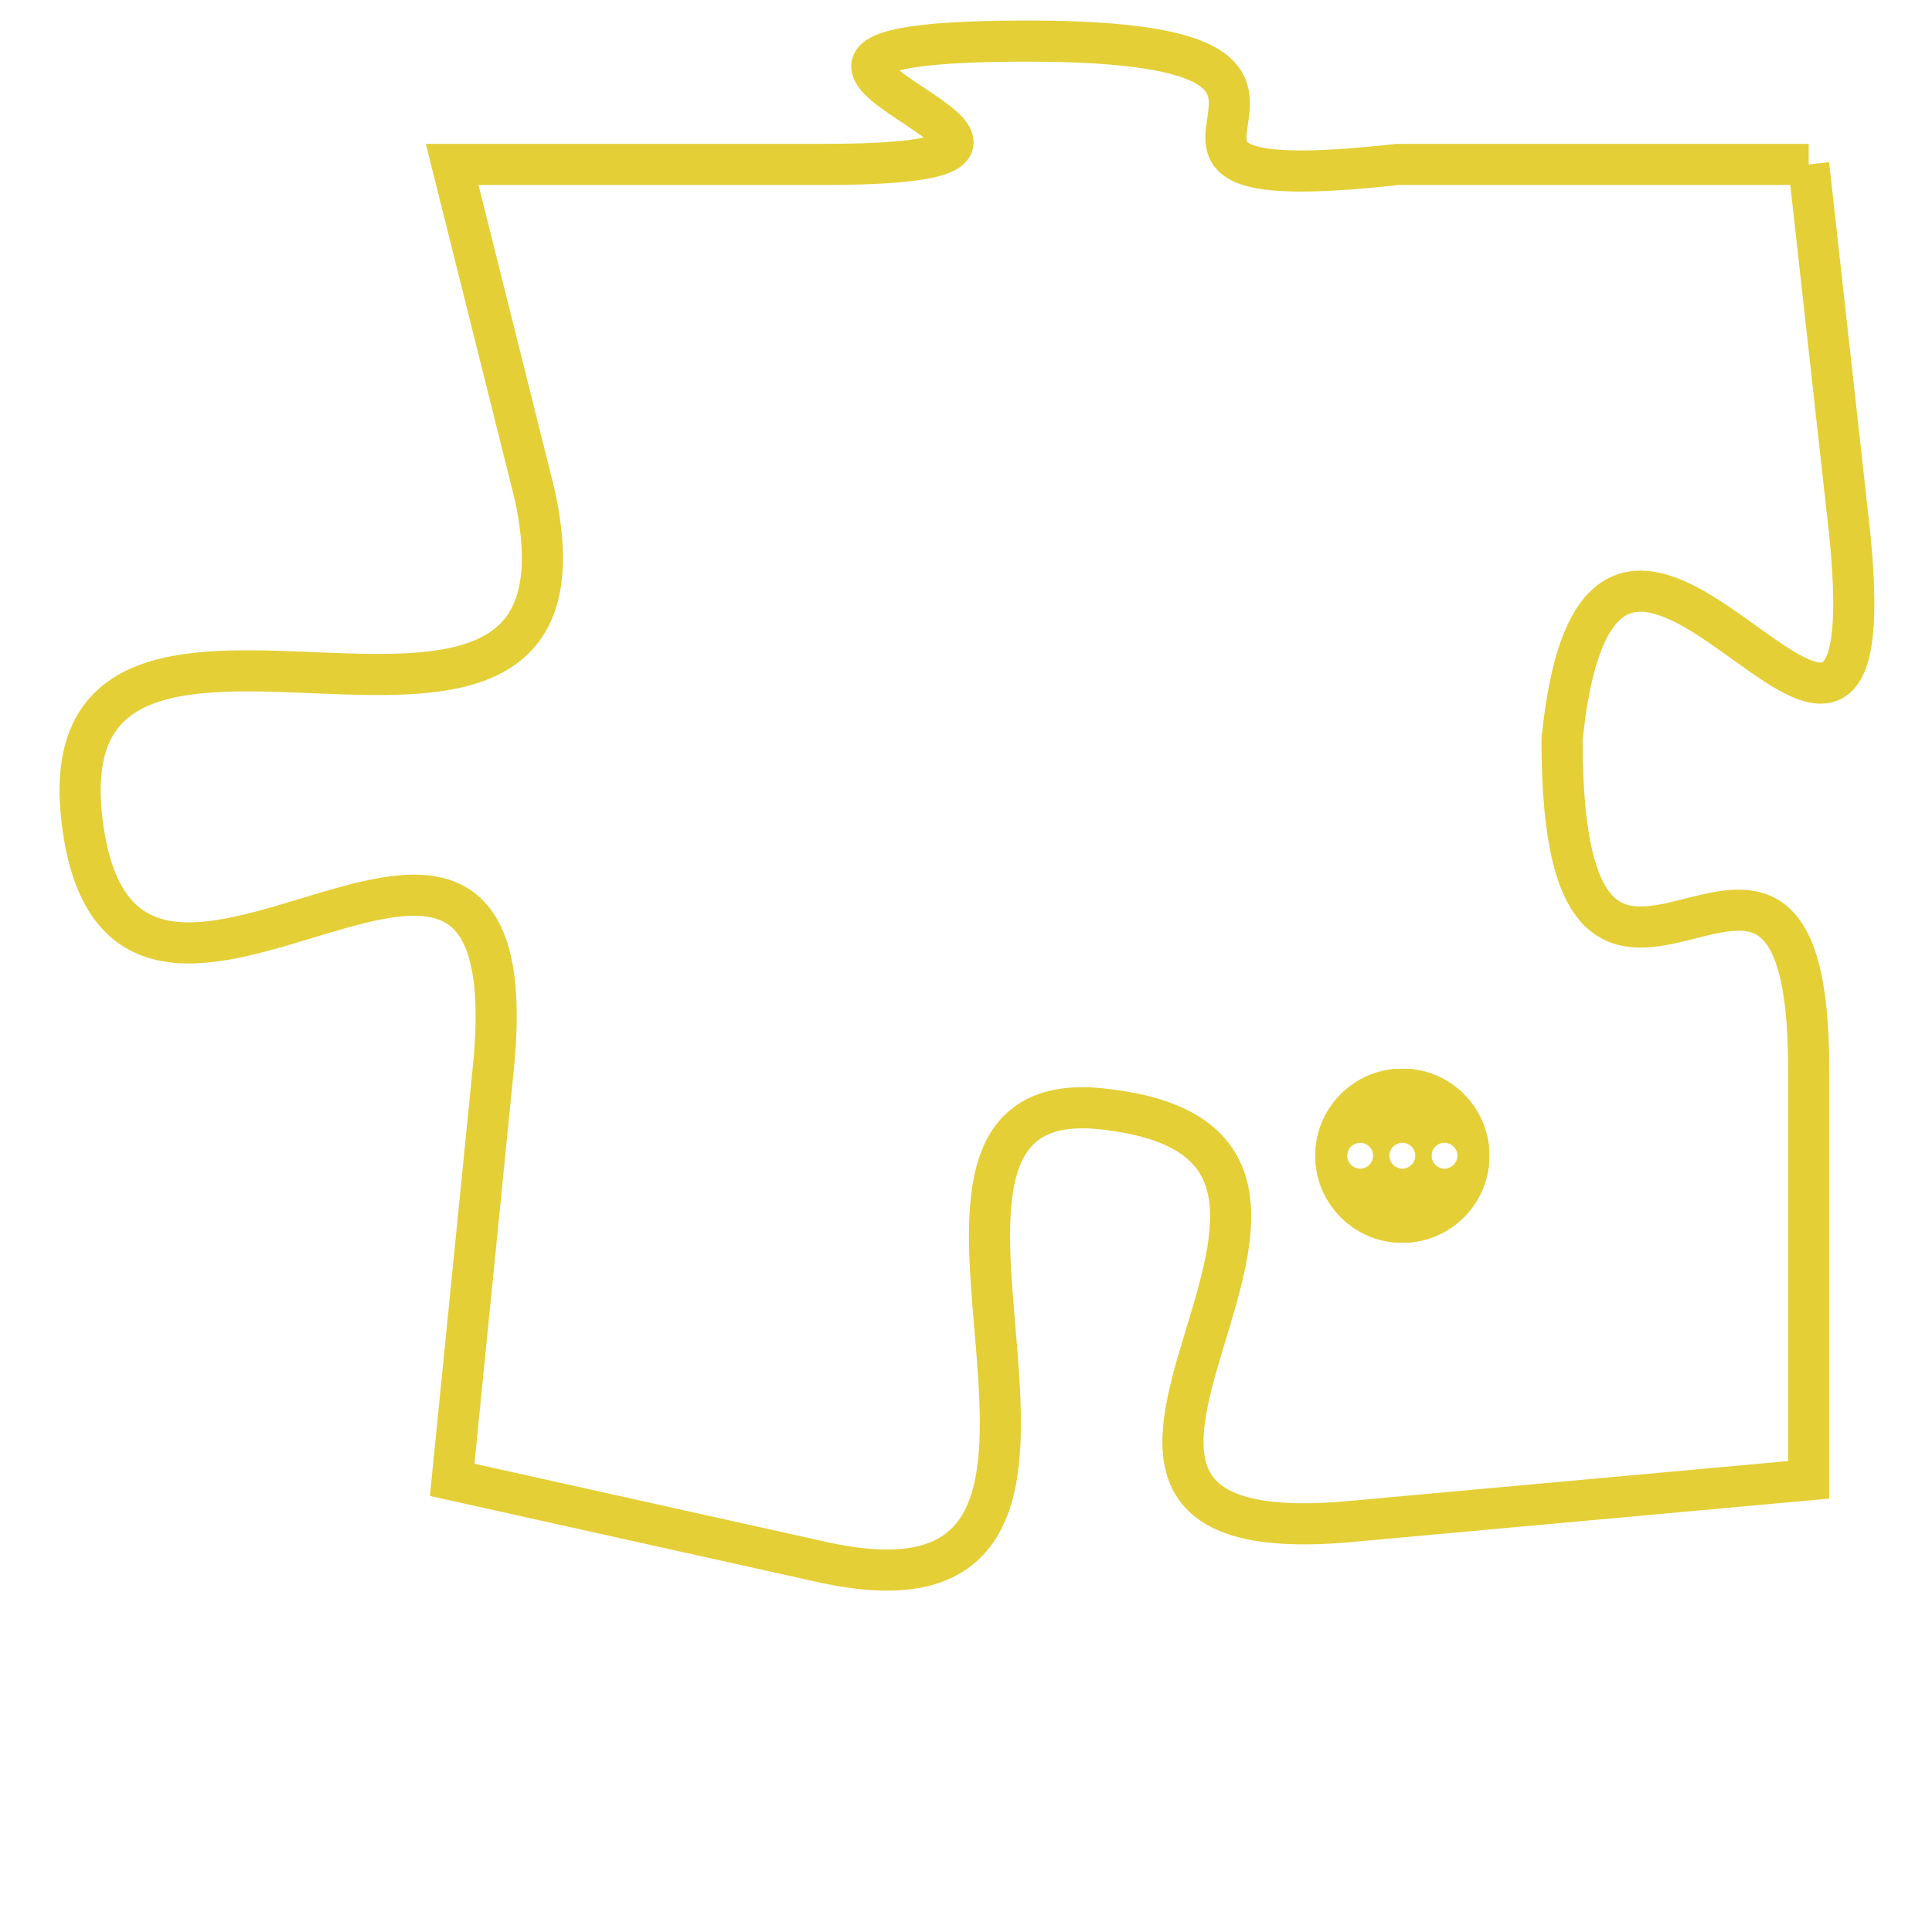 <svg version="1.1" xmlns="http://www.w3.org/2000/svg" xmlns:xlink="http://www.w3.org/1999/xlink" fill="transparent" x="0" y="0" width="350" height="350" preserveAspectRatio="xMinYMin slice"><style type="text/css">.links{fill:transparent;stroke: #E4CF37;}.links:hover{fill:#63D272; opacity:0.4;}</style><defs><g id="allt"><path id="t6939" d="M1650,1696 L1640,1696 C1631,1697 1641,1693 1631,1693 C1621,1693 1635,1696 1626,1696 L1617,1696 1617,1696 L1619,1704 C1621,1713 1607,1704 1608,1712 C1609,1720 1619,1708 1618,1718 L1617,1728 1617,1728 L1626,1730 C1635,1732 1626,1718 1633,1719 C1641,1720 1629,1730 1639,1729 L1650,1728 1650,1728 L1650,1718 C1650,1709 1644,1720 1644,1710 C1645,1700 1652,1715 1651,1705 L1650,1696"/></g><clipPath id="c" clipRule="evenodd" fill="transparent"><use href="#t6939"/></clipPath></defs><svg viewBox="1606 1692 47 41" preserveAspectRatio="xMinYMin meet"><svg width="4380" height="2430"><g><image crossorigin="anonymous" x="0" y="0" href="https://nftpuzzle.license-token.com/assets/completepuzzle.svg" width="100%" height="100%" /><g class="links"><use href="#t6939"/></g></g></svg><svg x="1638" y="1718" height="9%" width="9%" viewBox="0 0 330 330"><g><a xlink:href="https://nftpuzzle.license-token.com/" class="links"><title>See the most innovative NFT based token software licensing project</title><path fill="#E4CF37" id="more" d="M165,0C74.019,0,0,74.019,0,165s74.019,165,165,165s165-74.019,165-165S255.981,0,165,0z M85,190 c-13.785,0-25-11.215-25-25s11.215-25,25-25s25,11.215,25,25S98.785,190,85,190z M165,190c-13.785,0-25-11.215-25-25 s11.215-25,25-25s25,11.215,25,25S178.785,190,165,190z M245,190c-13.785,0-25-11.215-25-25s11.215-25,25-25 c13.785,0,25,11.215,25,25S258.785,190,245,190z"></path></a></g></svg></svg></svg>